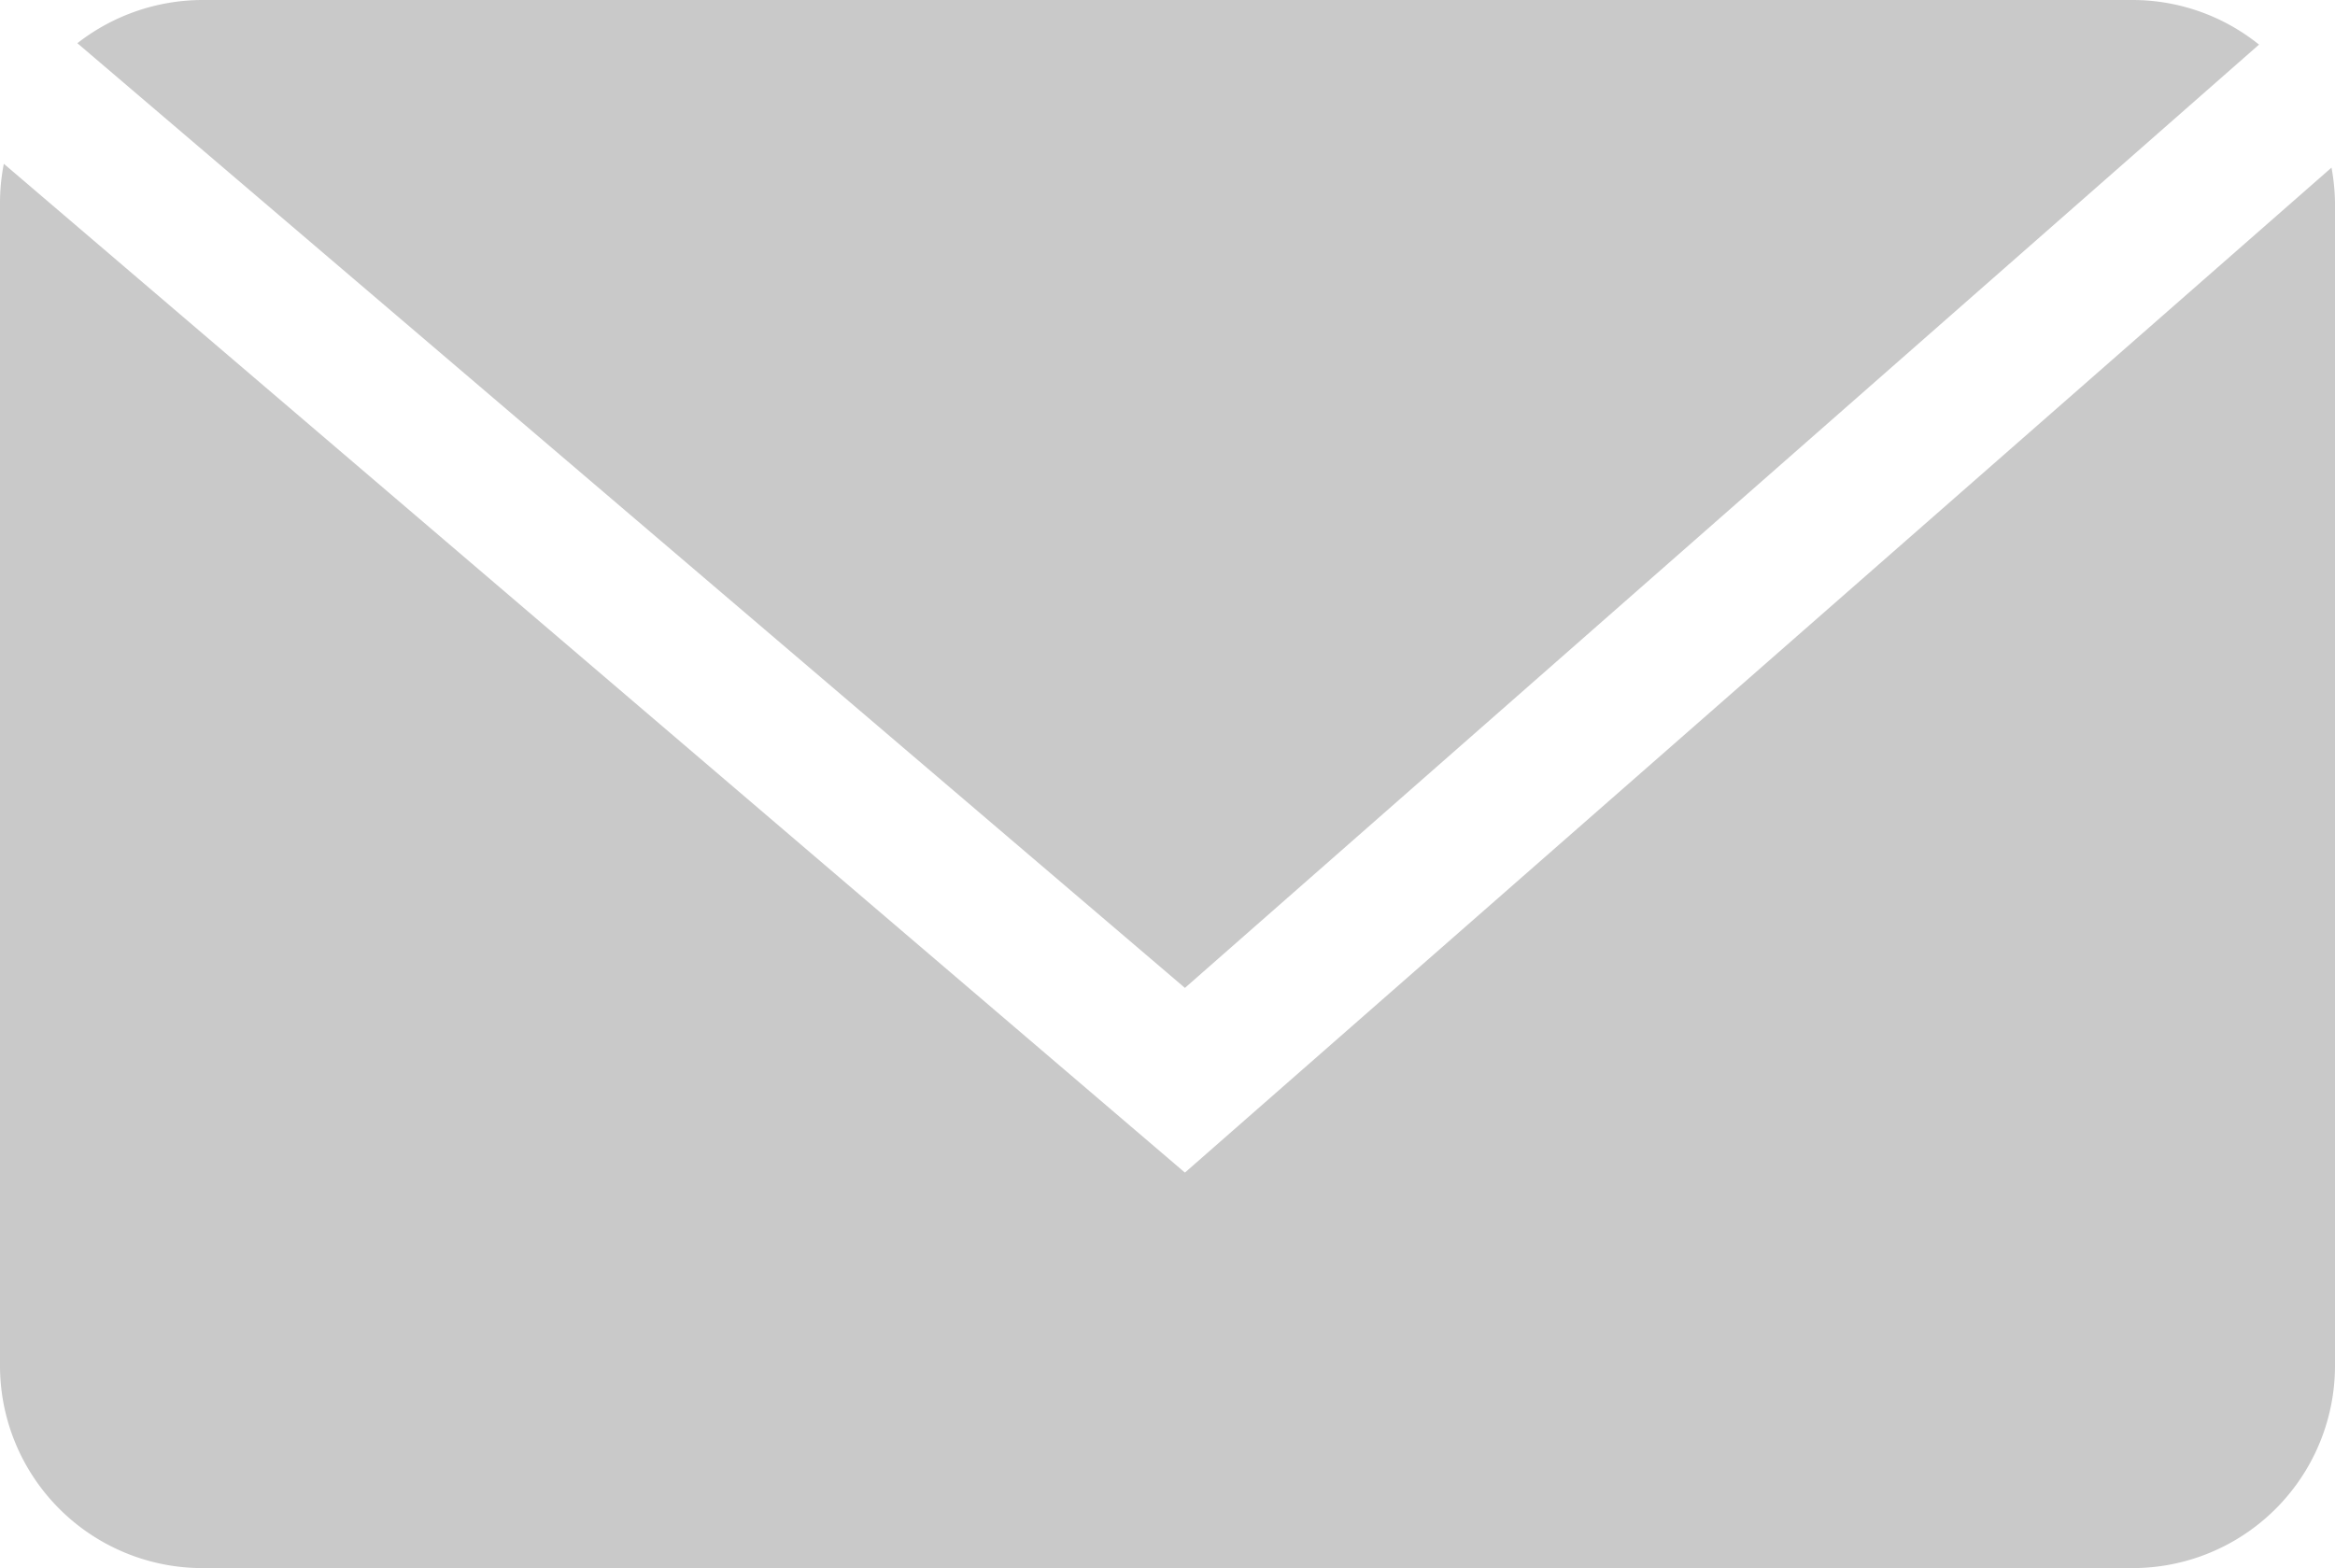 <svg xmlns="http://www.w3.org/2000/svg" viewBox="0 0 67 45"><defs><style>.cls-1{fill:#c9c9c9;}</style></defs><g id="Layer_2" data-name="Layer 2"><path class="cls-1" d="M34,33.65.11,4.7A5.8,5.8,0,0,0,0,5.81V39.19A5.81,5.81,0,0,0,5.81,45H61.19A5.81,5.81,0,0,0,67,39.19V5.81a6,6,0,0,0-.1-1Z"/><path class="cls-1" d="M34,28.35,64.82,1.28A5.79,5.79,0,0,0,61.19,0H5.81A5.85,5.85,0,0,0,2.22,1.24Z"/></g></svg>